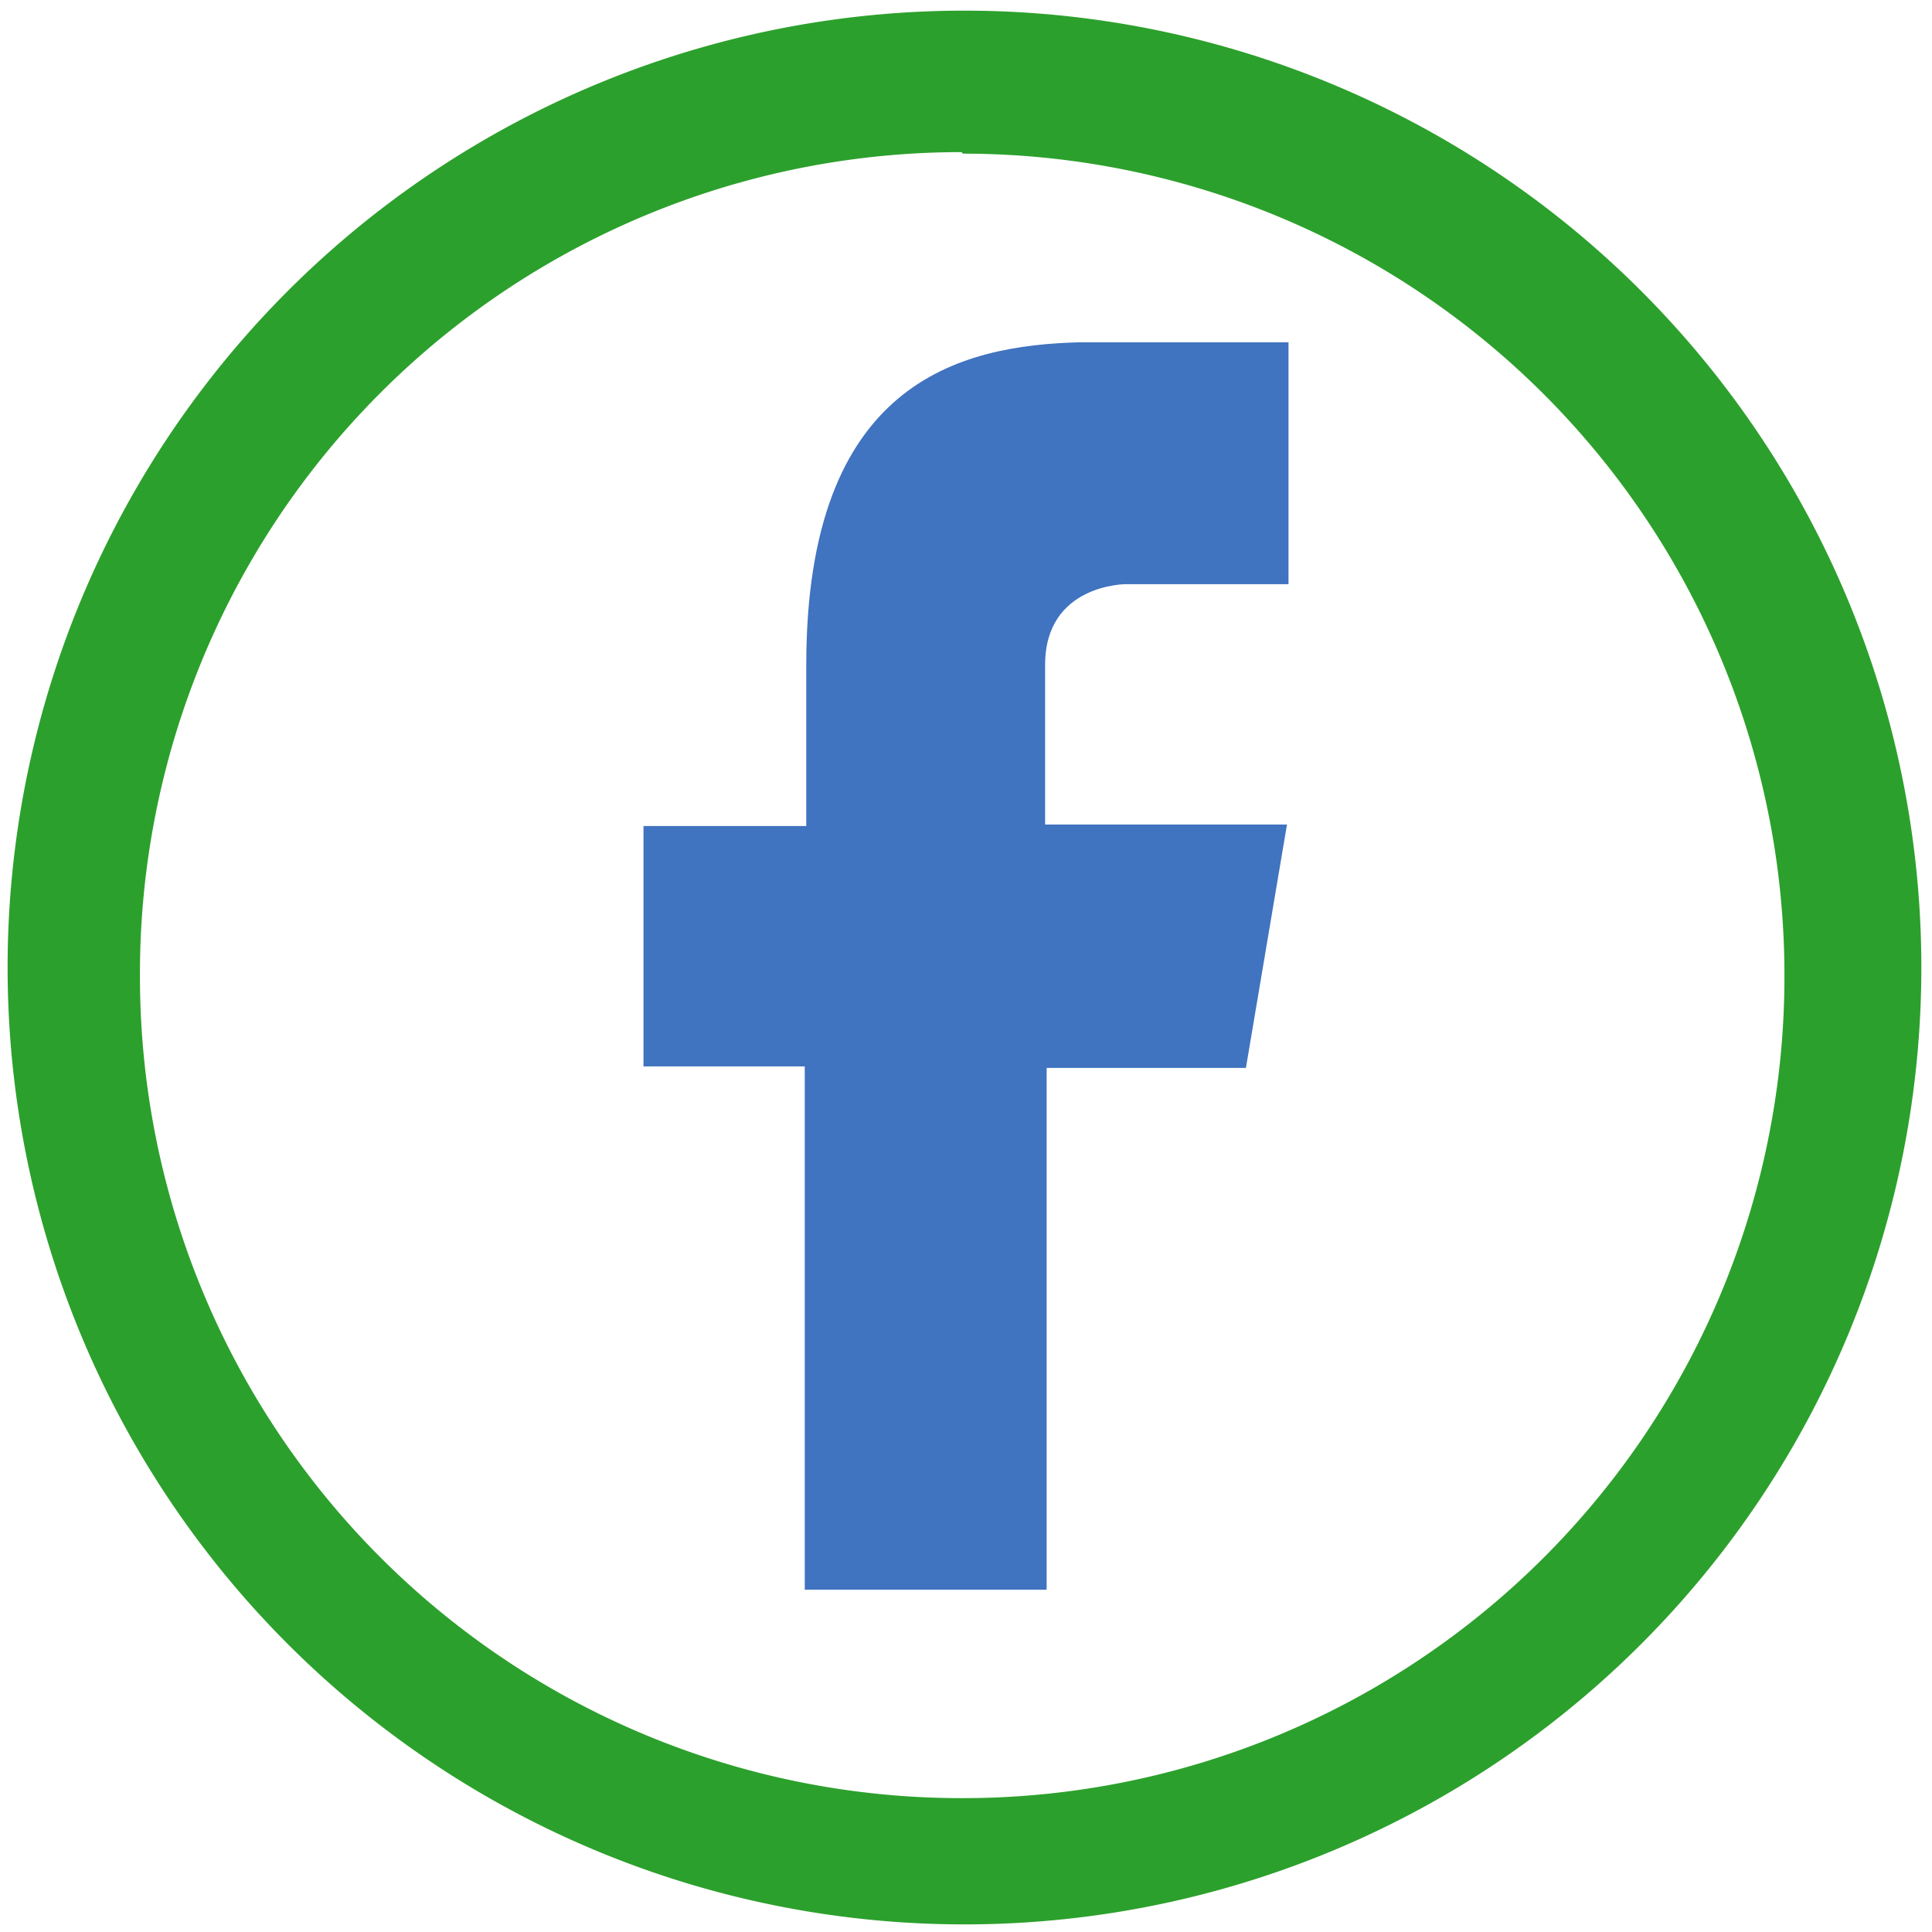 <svg xmlns="http://www.w3.org/2000/svg" width="48" height="48" viewBox="0 0 12.7 12.7"><path fill="#2ca02c" d="M6.34.07a6.29 6.29 0 0 0-6.29 6.3 6.29 6.29 0 0 0 6.3 6.28 6.29 6.29 0 0 0 6.28-6.29A6.29 6.29 0 0 0 6.34.07zm-.01.94a5.4 5.4 0 0 1 5.4 5.4 5.4 5.4 0 0 1-5.4 5.41 5.4 5.4 0 0 1-5.41-5.4A5.4 5.4 0 0 1 6.32 1z"/><path fill="#04a" d="M7.09 2.25H8.47v1.59H7.4s-.53 0-.53.53v1.05h1.59l-.27 1.6H6.88v3.43H5.29V7.01H4.23V5.43H5.3V4.37c0-1.86 1.01-2.1 1.8-2.12z" opacity=".75"/></svg>
